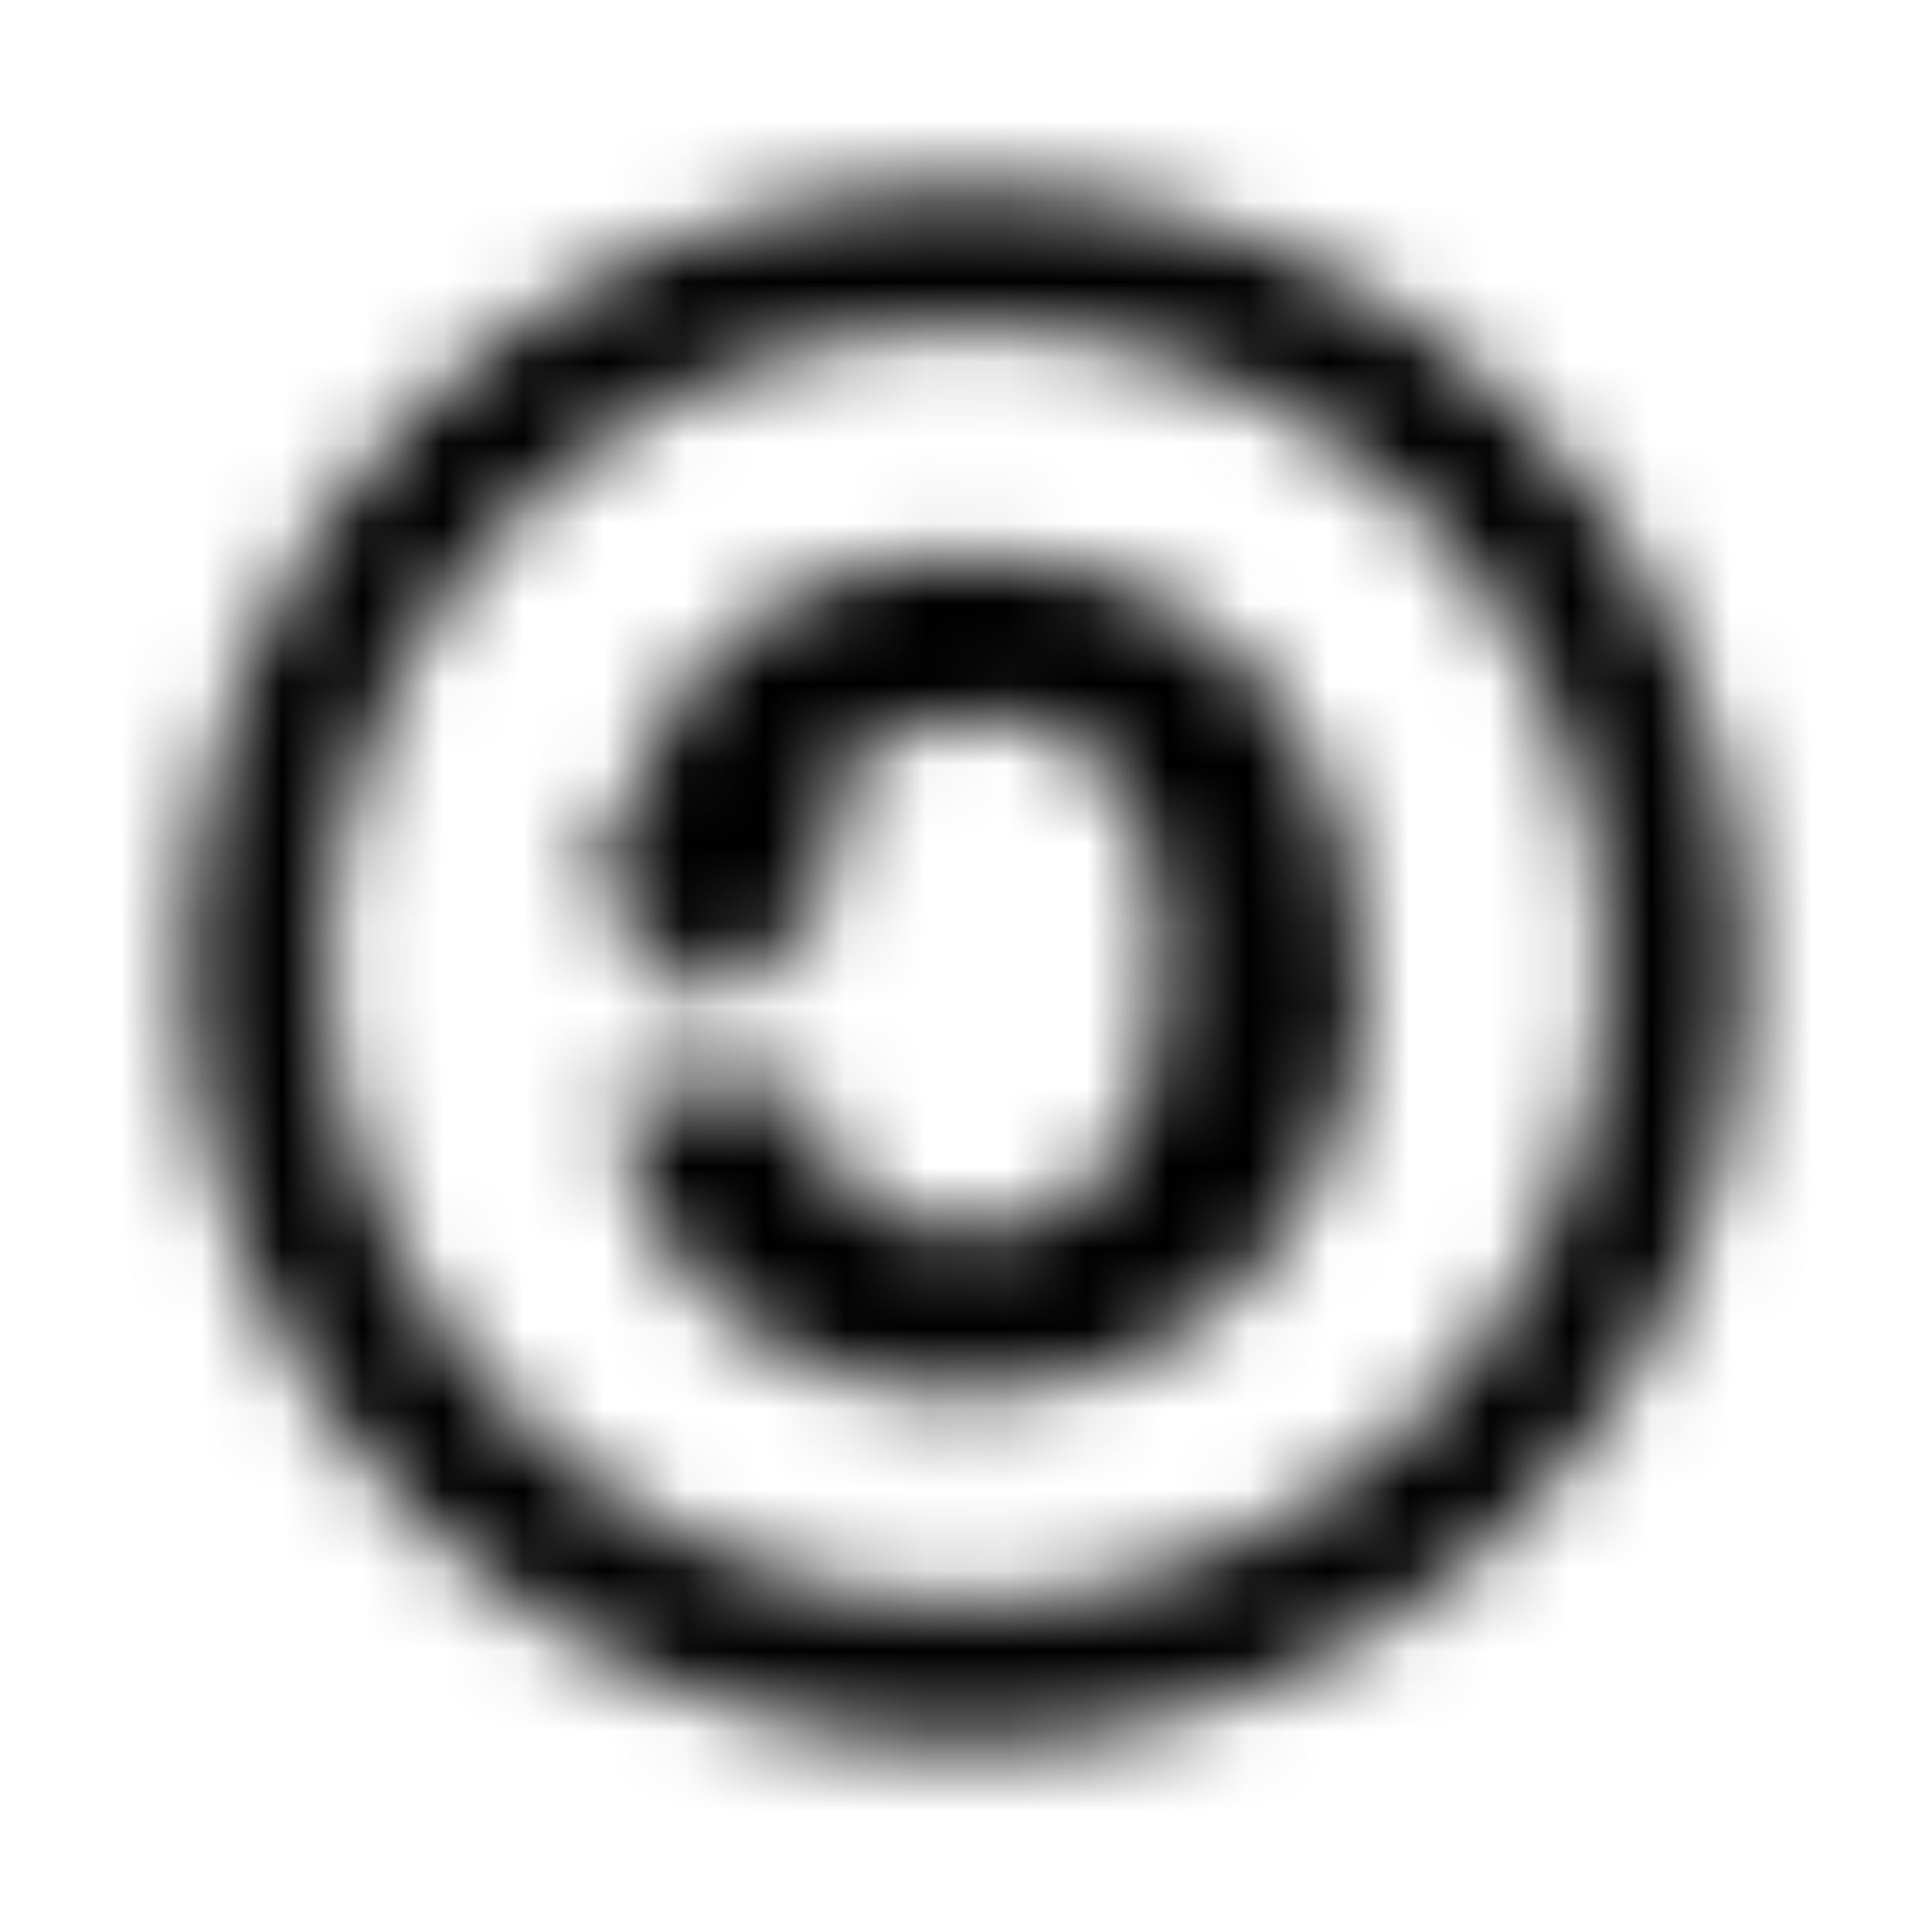 <?xml version="1.0" encoding="UTF-8"?>
<svg width="24px" height="24px" viewBox="0 0 24 24" version="1.1" xmlns="http://www.w3.org/2000/svg" xmlns:xlink="http://www.w3.org/1999/xlink">
    <!-- Generator: Sketch 52.5 (67469) - http://www.bohemiancoding.com/sketch -->
    <title>creative-commons-sa</title>
    <desc>Created with Sketch.</desc>
    <defs>
        <path d="M11.984,2.312 C17.523,2.312 21.688,6.613 21.688,12 C21.688,17.746 17.059,21.688 11.984,21.688 C6.75,21.688 2.312,17.41 2.312,12 C2.312,6.809 6.402,2.312 11.984,2.312 Z M12.016,4.059 C7.398,4.059 4.059,7.883 4.059,12 C4.059,16.289 7.621,19.922 12.016,19.922 C16.047,19.922 19.938,16.754 19.938,12 C19.941,7.555 16.414,4.059 12.016,4.059 Z M7.691,10.633 C8.199,7.355 10.836,6.895 11.945,6.895 C15.844,6.895 16.926,10.117 16.926,12.137 C16.926,14.621 15.324,17.328 11.891,17.328 C10.371,17.328 8.02,16.547 7.617,13.539 L10.059,13.539 C10.117,14.715 10.824,15.305 12.188,15.305 C13.098,15.305 14.453,14.594 14.453,12.07 C14.453,8.848 12.535,8.922 12.238,8.922 C10.945,8.922 10.219,9.492 10.059,10.633 L10.77,10.633 L8.848,12.555 L6.934,10.633 L7.691,10.633 Z" id="path-1"></path>
    </defs>
    <g id="creative-commons-sa" stroke="none" stroke-width="1" fill="none" fill-rule="evenodd">
        <mask id="mask-2" fill="white">
            <use xlink:href="#path-1"></use>
        </mask>
        <g fill-rule="nonzero"></g>
        <g id="🎨-color" mask="url(#mask-2)" fill="#000000">
            <rect id="🎨-Color" x="0" y="0" width="24" height="24"></rect>
        </g>
    </g>
</svg>